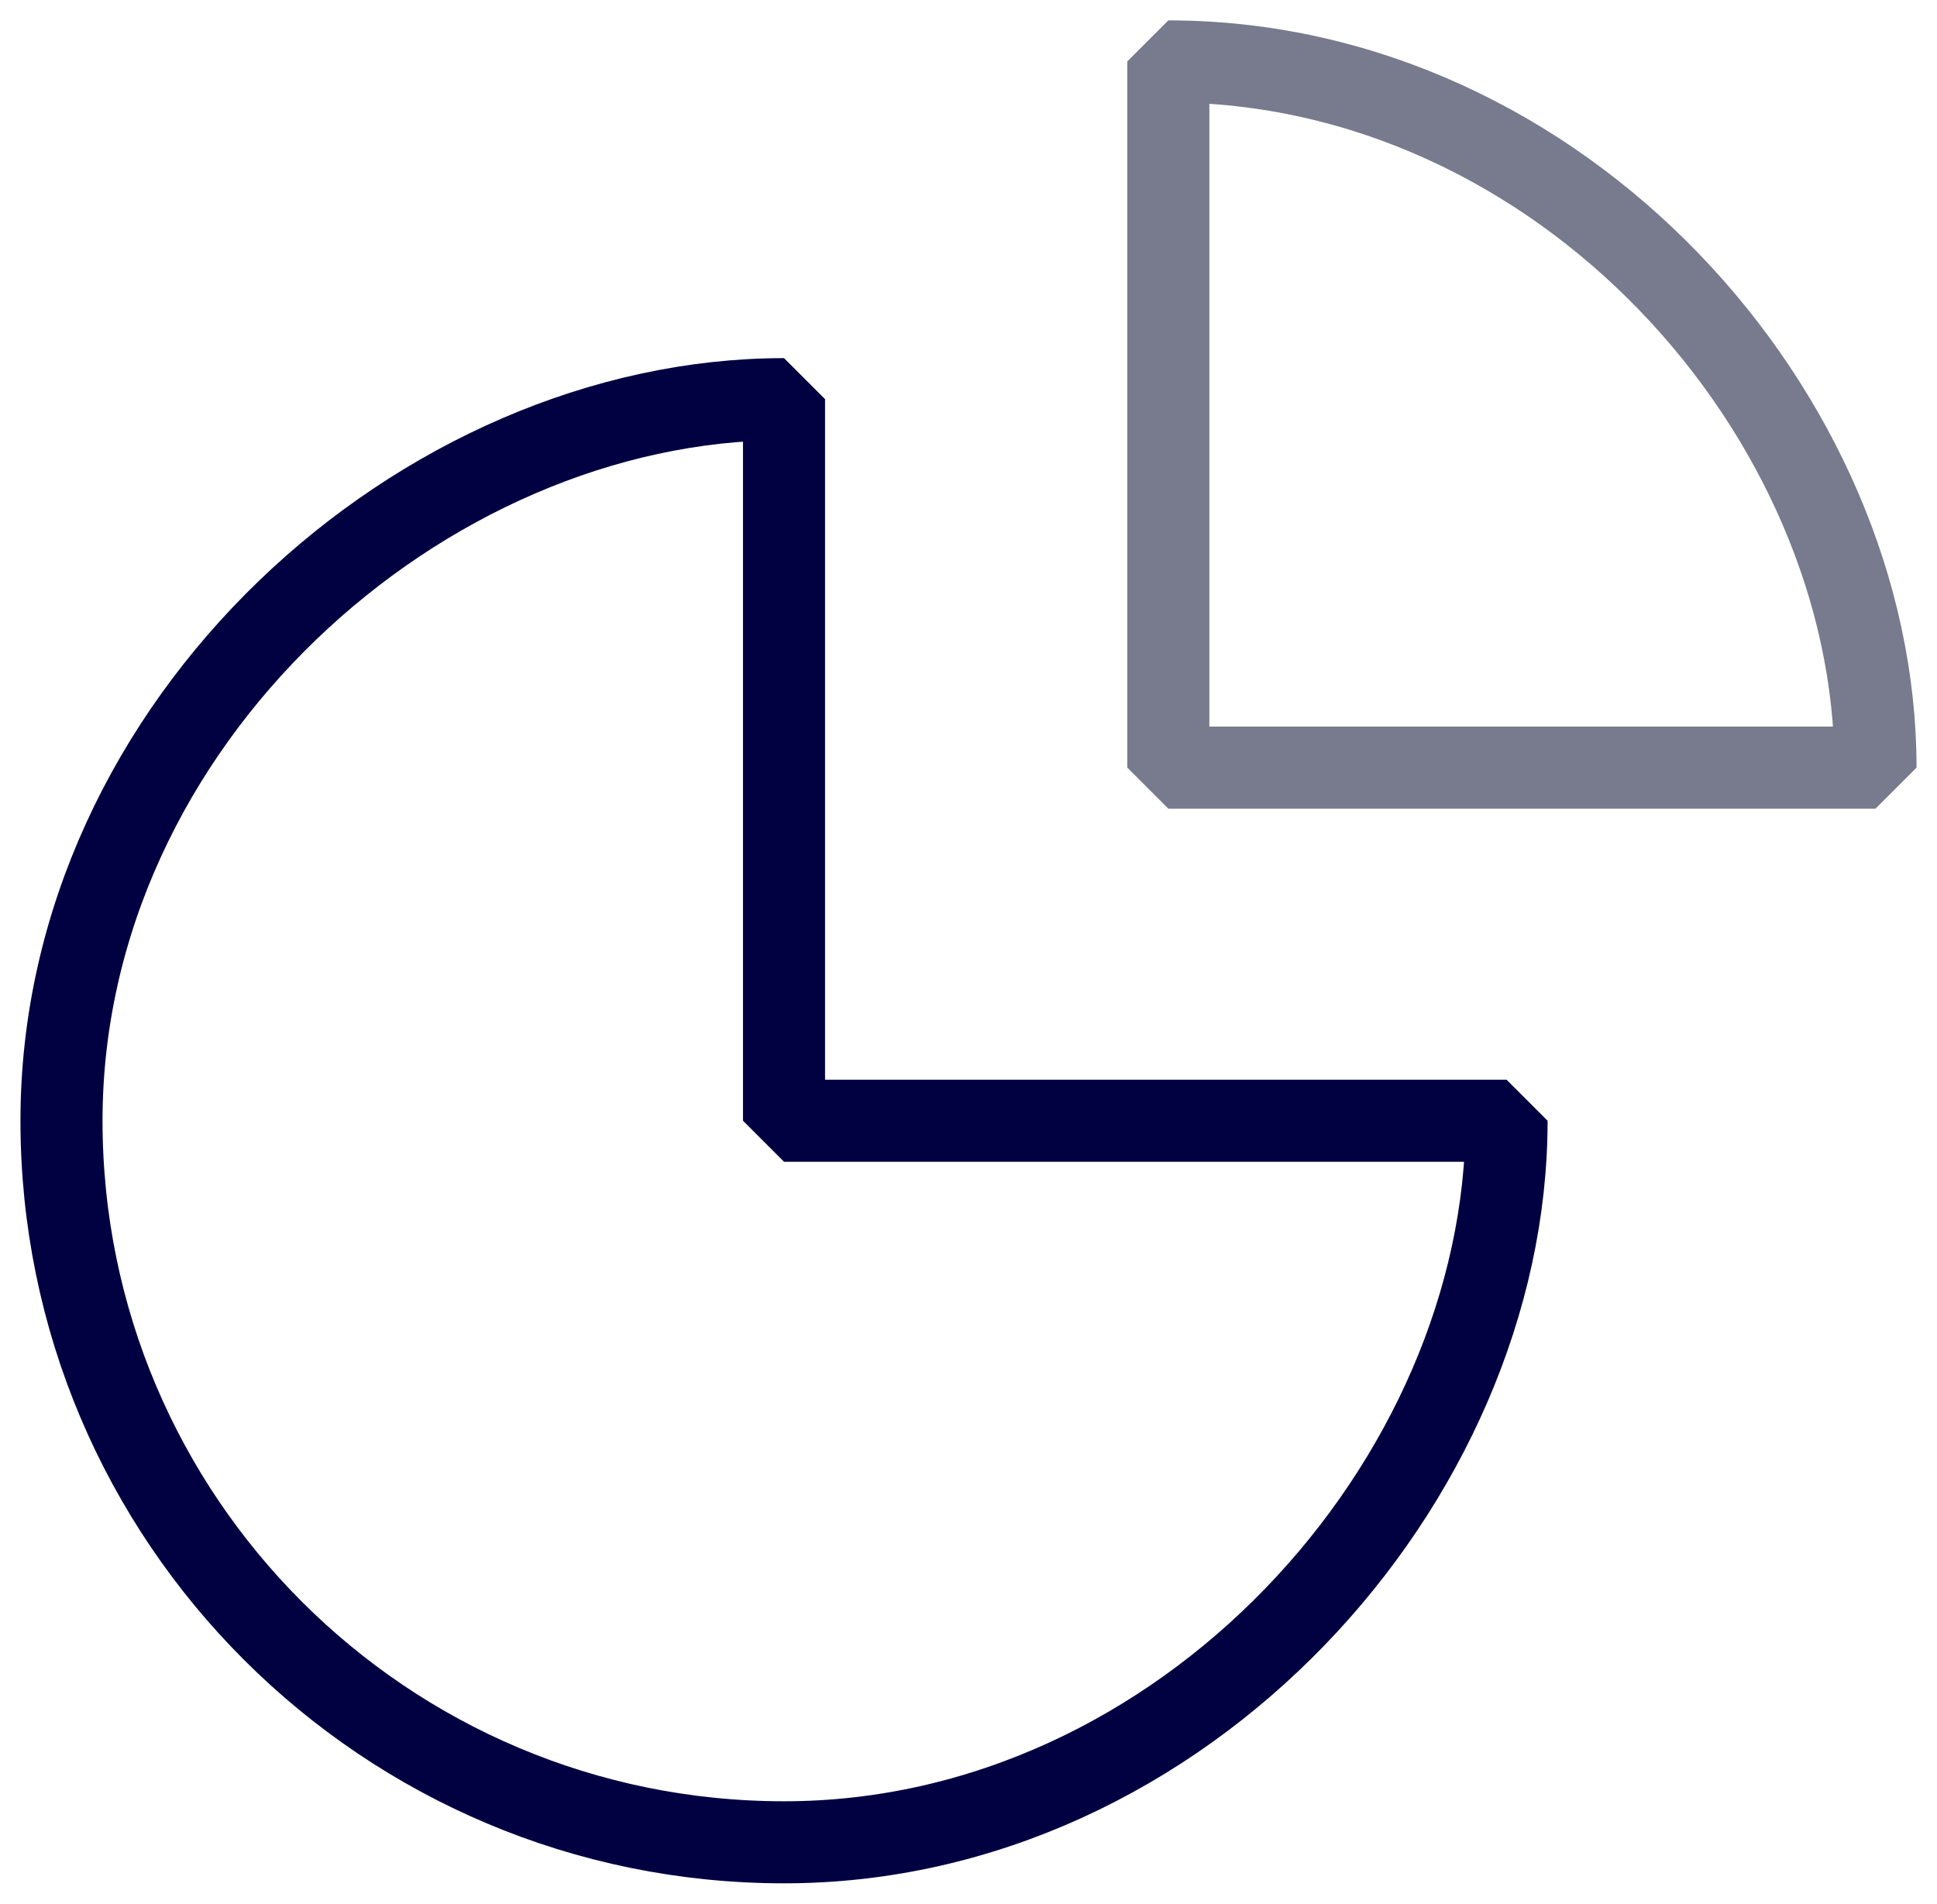 <svg width="59" height="58" viewBox="0 0 59 58" fill="none" xmlns="http://www.w3.org/2000/svg">
<path d="M23.881 12.161V34.145H45.889C45.889 45.139 36.036 56.129 23.881 56.129C11.727 56.129 1.873 46.287 1.873 34.145C1.873 22.003 12.877 12.161 23.881 12.161Z" stroke="#010142" stroke-width="2.5" stroke-linejoin="bevel"/>
<path d="M57.127 23.387H35.587V1.871C47.553 1.871 57.127 12.629 57.127 23.387Z" stroke="#787A8E" stroke-width="2.5" stroke-linejoin="bevel"/>
</svg>
